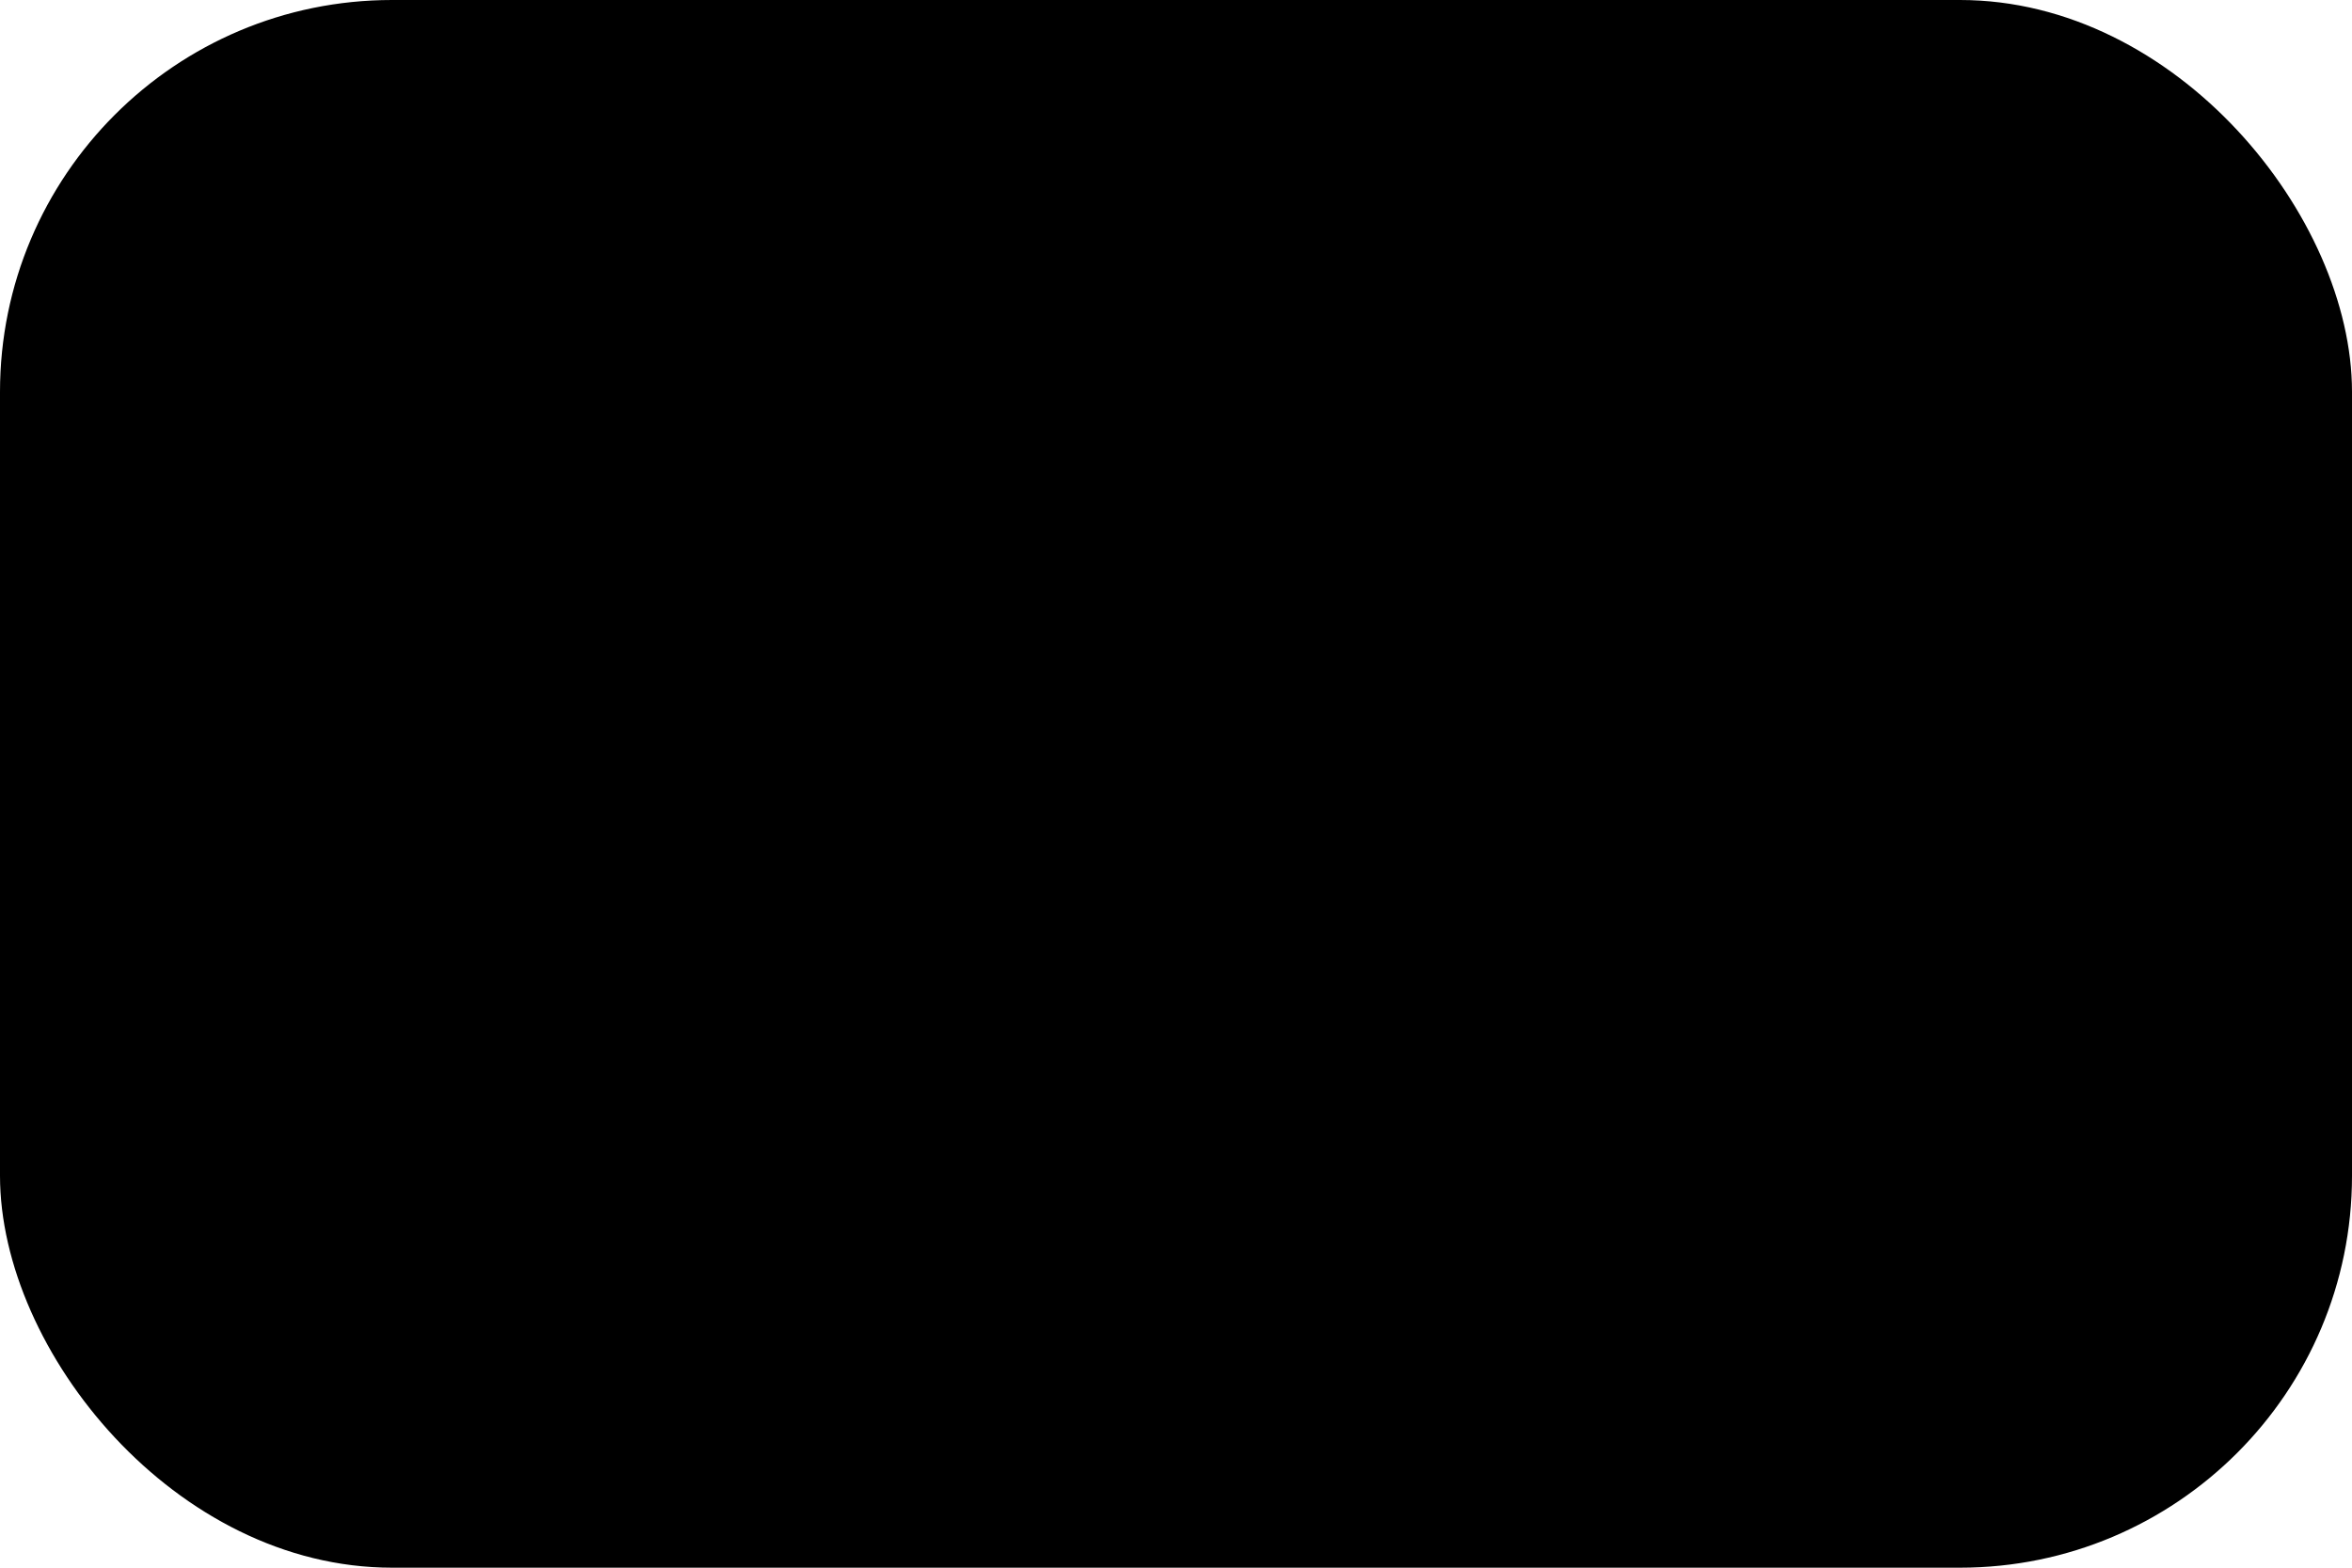 <svg xmlns="http://www.w3.org/2000/svg" viewBox="0 0 36 24">
    <g clip-path="url(#a)">
        <path d="M0 0H36V24H0z"/>
        <path fill-rule="evenodd" d="M12 19.5a7.5 7.5 0 1 0 0-15 7.5 7.5 0 0 0 0 15Z" clip-rule="evenodd"/>
        <path fill-rule="evenodd" d="M22.714 19.5a7.5 7.5 0 1 0 0-15 7.5 7.5 0 0 0 0 15Z" clip-rule="evenodd"/>
        <path fill-rule="evenodd" d="M17.357 6.75A7.476 7.476 0 0 0 15.214 12c0 2.044.818 3.896 2.143 5.25A7.476 7.476 0 0 0 19.5 12a7.476 7.476 0 0 0-2.143-5.25Z" clip-rule="evenodd"/>
    </g>
    <defs>
        <clipPath id="a">
            <rect width="36" height="24" rx="6"/>
        </clipPath>
    </defs>
</svg>

